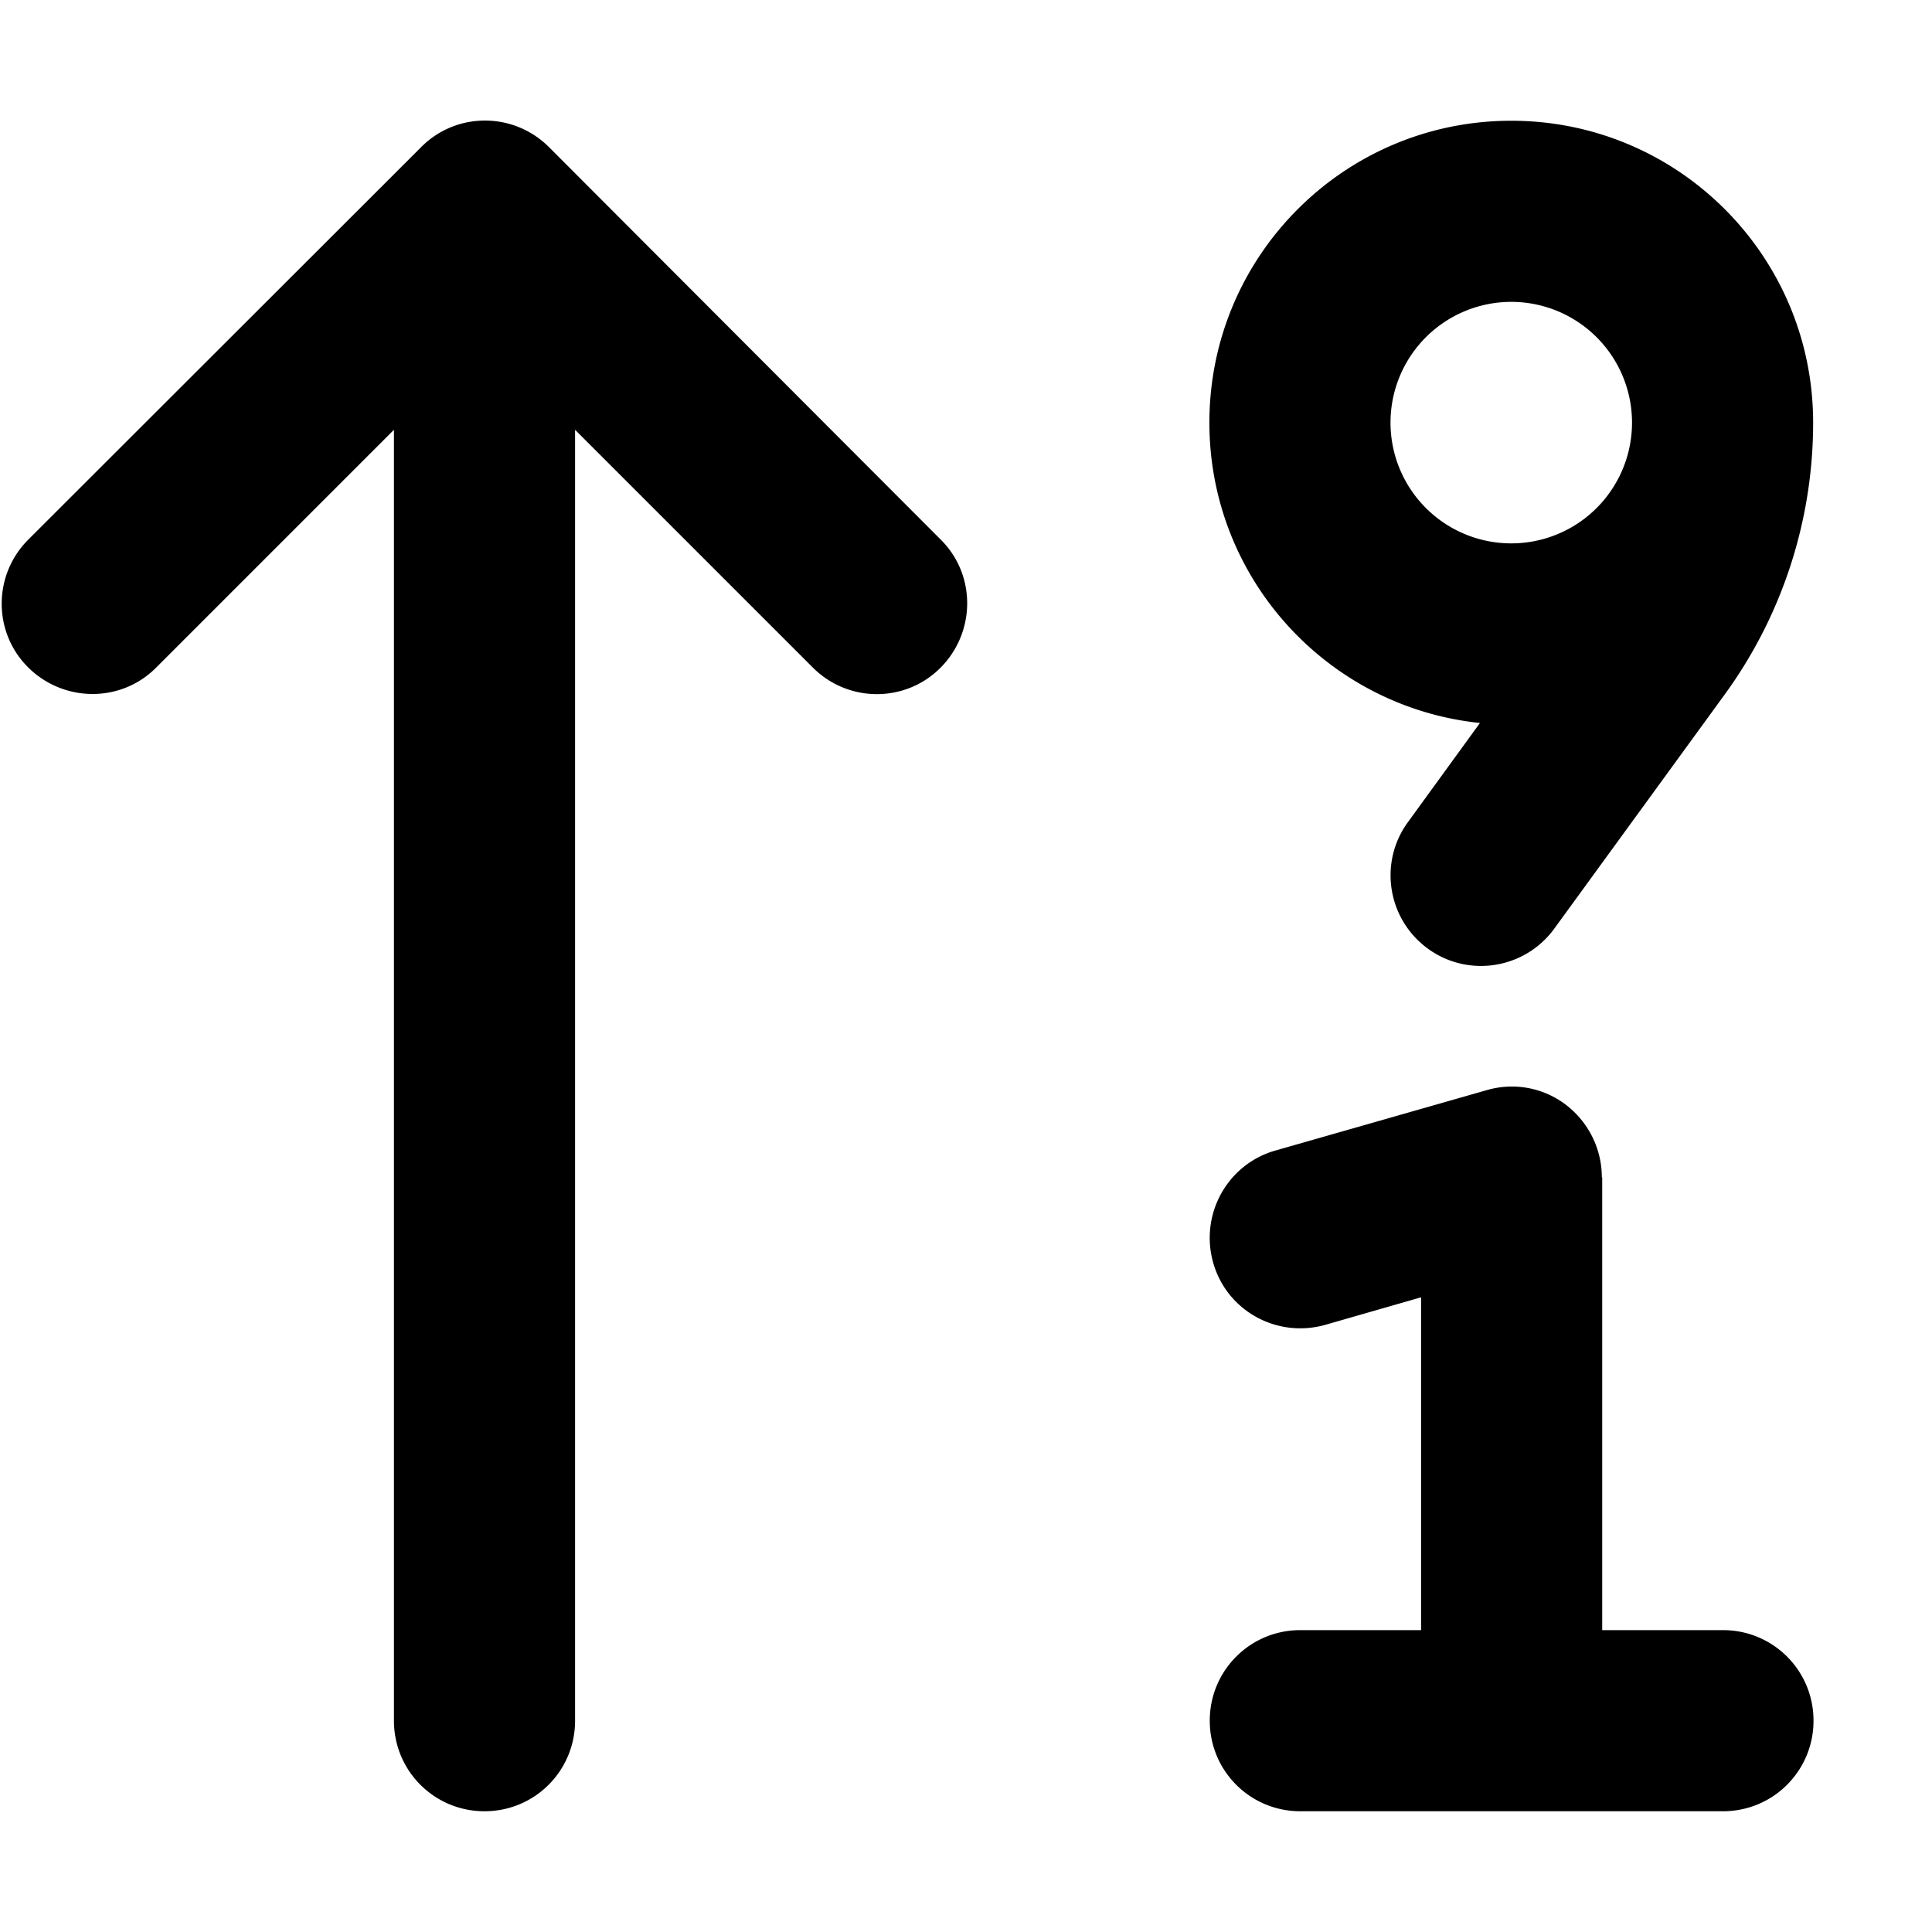 <svg xmlns="http://www.w3.org/2000/svg" viewBox="0 0 512 512"><!--! Font Awesome Pro 7.1.0 by @fontawesome - https://fontawesome.com License - https://fontawesome.com/license (Commercial License) Copyright 2025 Fonticons, Inc. --><path opacity=".4" fill="currentColor" d=""/><path fill="currentColor" d="M368.5 112a32 32 0 1 1 64 0 32 32 0 1 1 -64 0zm4.6 105.9c-7.8 10.7-5.4 25.7 5.3 33.5s25.7 5.4 33.5-5.3L457.1 184c15.2-20.9 23.4-46.1 23.4-72 0-44.2-35.8-80-80-80s-80 35.8-80 80c0 41.4 31.4 75.4 71.7 79.6l-19.1 26.3zM424.5 312c0-7.5-3.5-14.6-9.5-19.2s-13.8-6-21-3.9l-56 16c-12.7 3.6-20.1 16.9-16.5 29.7s16.9 20.1 29.7 16.5l25.4-7.3 0 88.2-32 0c-13.3 0-24 10.7-24 24s10.7 24 24 24l112 0c13.3 0 24-10.7 24-24s-10.7-24-24-24l-32 0 0-120zM145.5 39c-9.4-9.4-24.6-9.4-33.9 0L7.5 143c-9.4 9.4-9.4 24.6 0 33.9s24.6 9.4 33.9 0l63-63 0 342.1c0 13.3 10.7 24 24 24s24-10.7 24-24l0-342.1 63 63c9.4 9.4 24.6 9.4 33.9 0s9.4-24.6 0-33.9L145.5 39z"/></svg>